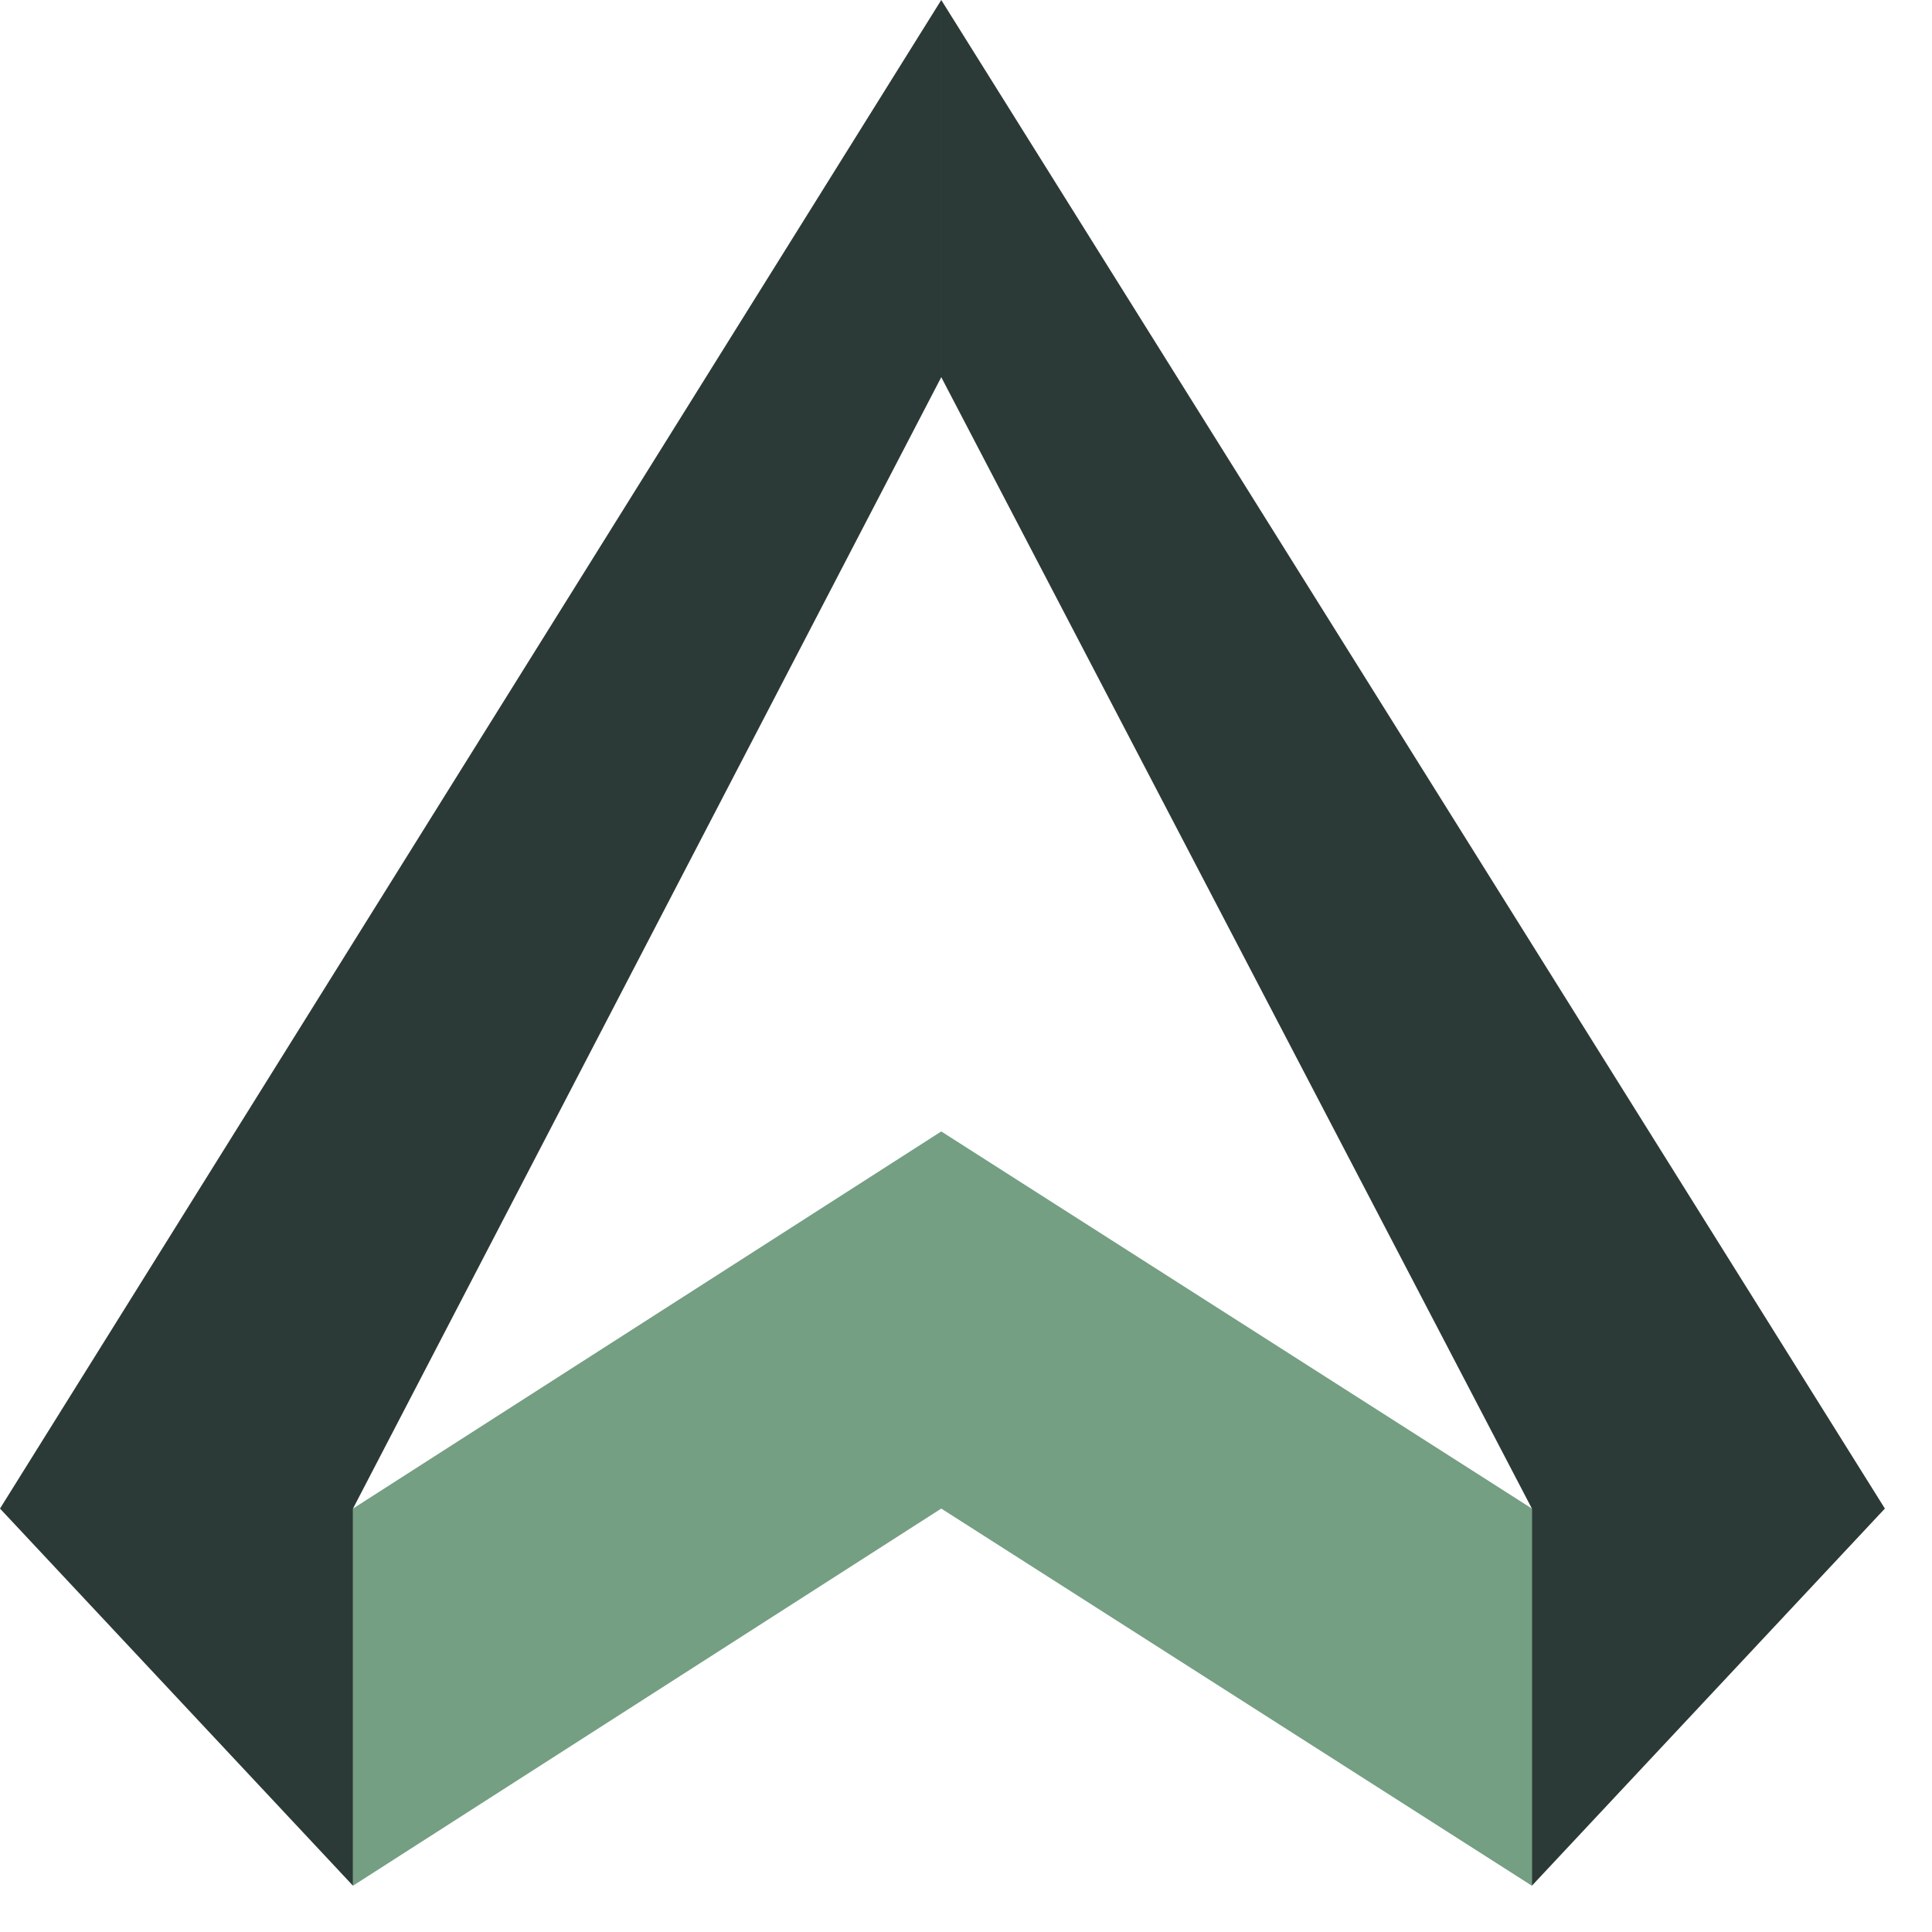 <svg width="41" height="41" viewBox="0 0 41 41" fill="none" xmlns="http://www.w3.org/2000/svg">
<g clip-path="url(#clip0_404_27)">
<path d="M32.509 40.018V32.014L19.975 24.011L7.491 32.014V40.018L19.975 32.014L32.509 40.018Z" fill="#749F82"/>
<path d="M7.491 40.018V32.014L19.975 8.004V0L0 32.014L7.491 40.018Z" fill="#2B3A36"/>
<path d="M19.975 0V8.004L32.509 32.014V40.018L40 32.014L19.975 0Z" fill="#2B3A36"/>
</g>
<defs>
<clipPath id="clip0_404_27">
<rect width="40.02" height="40.02" fill="white"/>
</clipPath>
</defs>
</svg>
